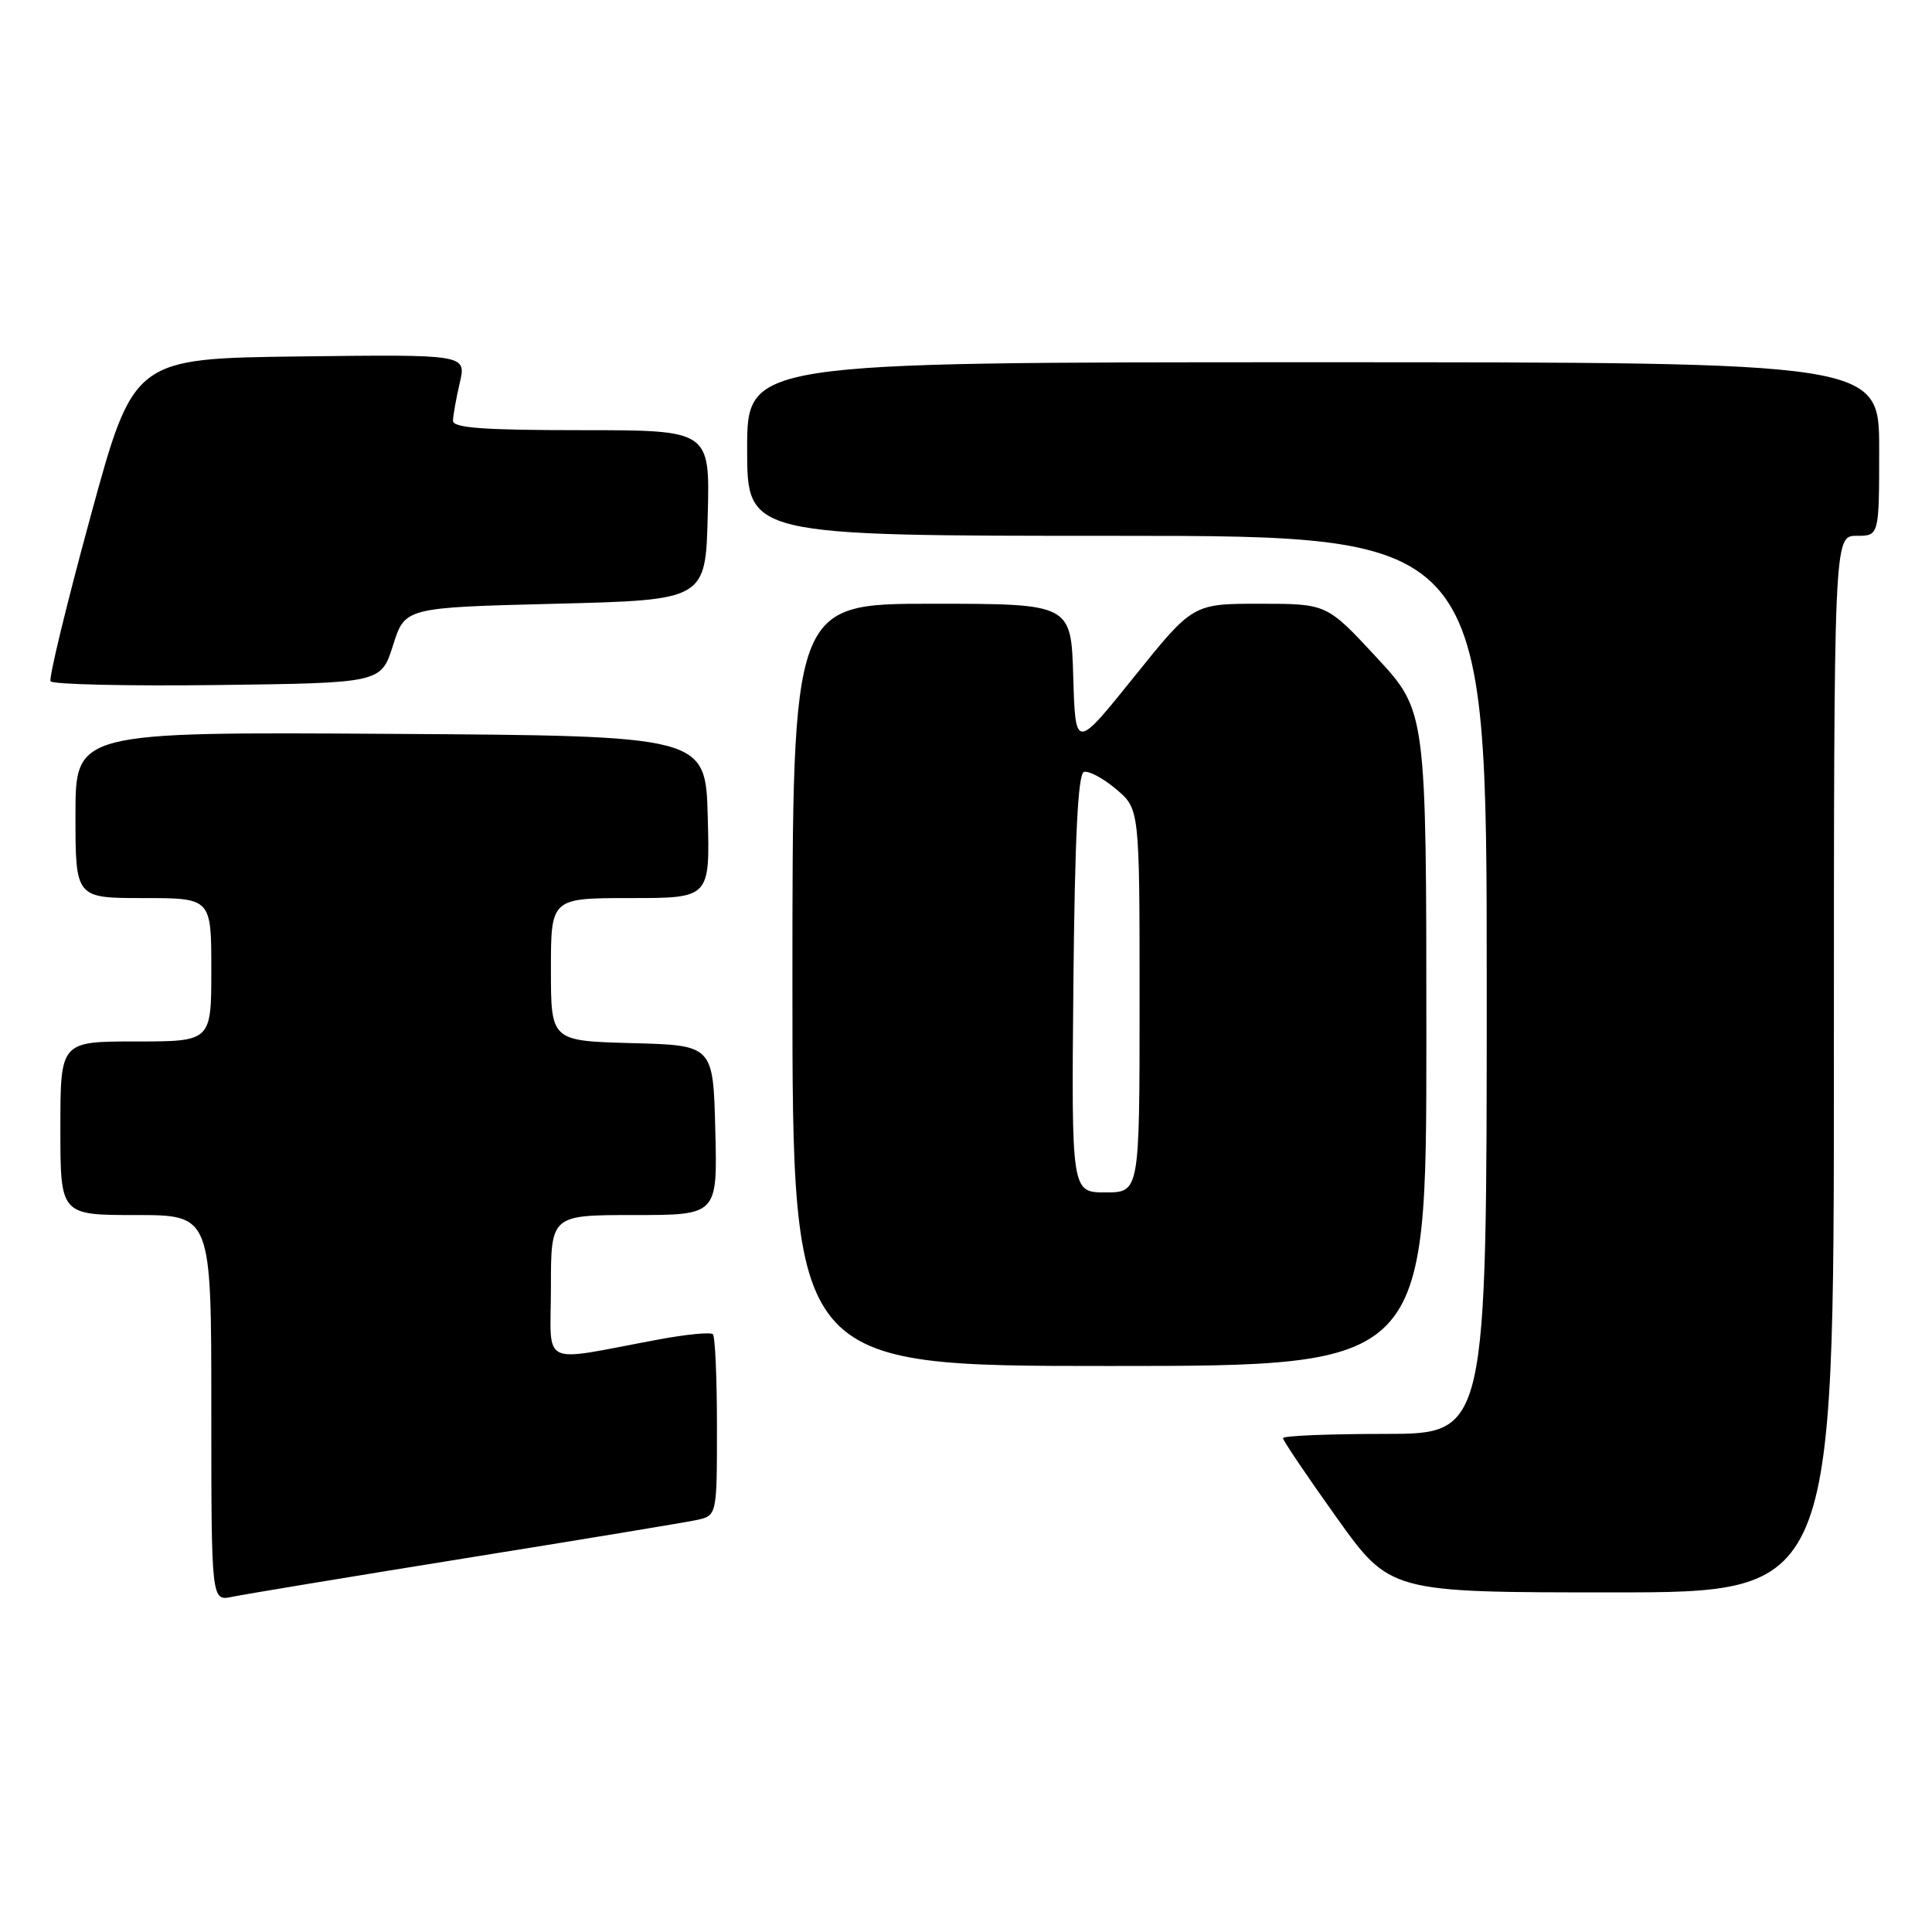 <?xml version="1.0" encoding="UTF-8" standalone="no"?>
<!DOCTYPE svg PUBLIC "-//W3C//DTD SVG 1.1//EN" "http://www.w3.org/Graphics/SVG/1.1/DTD/svg11.dtd" >
<svg xmlns="http://www.w3.org/2000/svg" xmlns:xlink="http://www.w3.org/1999/xlink" version="1.1" viewBox="0 0 256 256">
 <g >
 <path fill="currentColor"
d=" M 61.50 206.50 C 76.90 204.03 90.74 201.74 92.25 201.42 C 95.00 200.84 95.00 200.84 95.00 189.09 C 95.00 182.62 94.76 177.09 94.46 176.79 C 94.16 176.49 90.90 176.81 87.21 177.50 C 71.22 180.47 73.00 181.34 73.00 170.55 C 73.00 161.00 73.00 161.00 84.03 161.00 C 95.07 161.00 95.07 161.00 94.78 149.75 C 94.50 138.50 94.50 138.50 83.75 138.22 C 73.00 137.93 73.00 137.93 73.00 128.47 C 73.00 119.00 73.00 119.00 83.53 119.00 C 94.07 119.00 94.07 119.00 93.78 108.25 C 93.50 97.50 93.50 97.50 51.75 97.24 C 10.00 96.98 10.00 96.98 10.00 107.99 C 10.00 119.00 10.00 119.00 19.00 119.00 C 28.00 119.00 28.00 119.00 28.00 128.50 C 28.00 138.00 28.00 138.00 18.00 138.00 C 8.00 138.00 8.00 138.00 8.00 149.50 C 8.00 161.00 8.00 161.00 18.00 161.00 C 28.00 161.00 28.00 161.00 28.00 186.58 C 28.00 212.16 28.00 212.16 30.75 211.59 C 32.26 211.27 46.10 208.98 61.50 206.50 Z  M 243.00 141.00 C 243.00 71.00 243.00 71.00 246.00 71.00 C 249.00 71.00 249.00 71.00 249.00 59.50 C 249.00 48.00 249.00 48.00 174.00 48.00 C 99.00 48.00 99.00 48.00 99.00 59.50 C 99.00 71.00 99.00 71.00 148.00 71.00 C 197.00 71.00 197.00 71.00 197.00 130.50 C 197.00 190.00 197.00 190.00 183.50 190.00 C 176.07 190.00 170.00 190.25 170.00 190.56 C 170.00 190.87 173.19 195.60 177.09 201.06 C 184.19 211.00 184.19 211.00 213.59 211.00 C 243.00 211.00 243.00 211.00 243.00 141.00 Z  M 189.00 137.62 C 189.00 94.24 189.00 94.24 182.41 87.12 C 175.81 80.00 175.81 80.00 166.94 80.00 C 158.06 80.00 158.06 80.00 150.28 89.68 C 142.50 99.36 142.50 99.36 142.21 89.68 C 141.93 80.00 141.93 80.00 123.46 80.00 C 105.00 80.00 105.00 80.00 105.00 130.50 C 105.00 181.00 105.00 181.00 147.00 181.00 C 189.00 181.00 189.00 181.00 189.00 137.62 Z  M 52.08 85.50 C 53.66 80.50 53.66 80.50 73.58 80.00 C 93.50 79.50 93.50 79.50 93.78 68.25 C 94.07 57.00 94.07 57.00 77.03 57.00 C 64.06 57.00 60.01 56.70 60.02 55.75 C 60.04 55.06 60.44 52.80 60.92 50.73 C 61.80 46.96 61.80 46.96 39.75 47.23 C 17.70 47.50 17.70 47.50 11.98 68.50 C 8.83 80.05 6.45 89.85 6.70 90.27 C 6.94 90.69 16.90 90.92 28.82 90.77 C 50.50 90.50 50.50 90.50 52.08 85.50 Z  M 142.23 130.33 C 142.42 110.95 142.84 102.55 143.62 102.29 C 144.24 102.09 146.15 103.10 147.87 104.55 C 151.00 107.18 151.00 107.18 151.00 132.59 C 151.00 158.00 151.00 158.00 146.48 158.00 C 141.97 158.00 141.97 158.00 142.23 130.33 Z "/>
</g>
</svg>